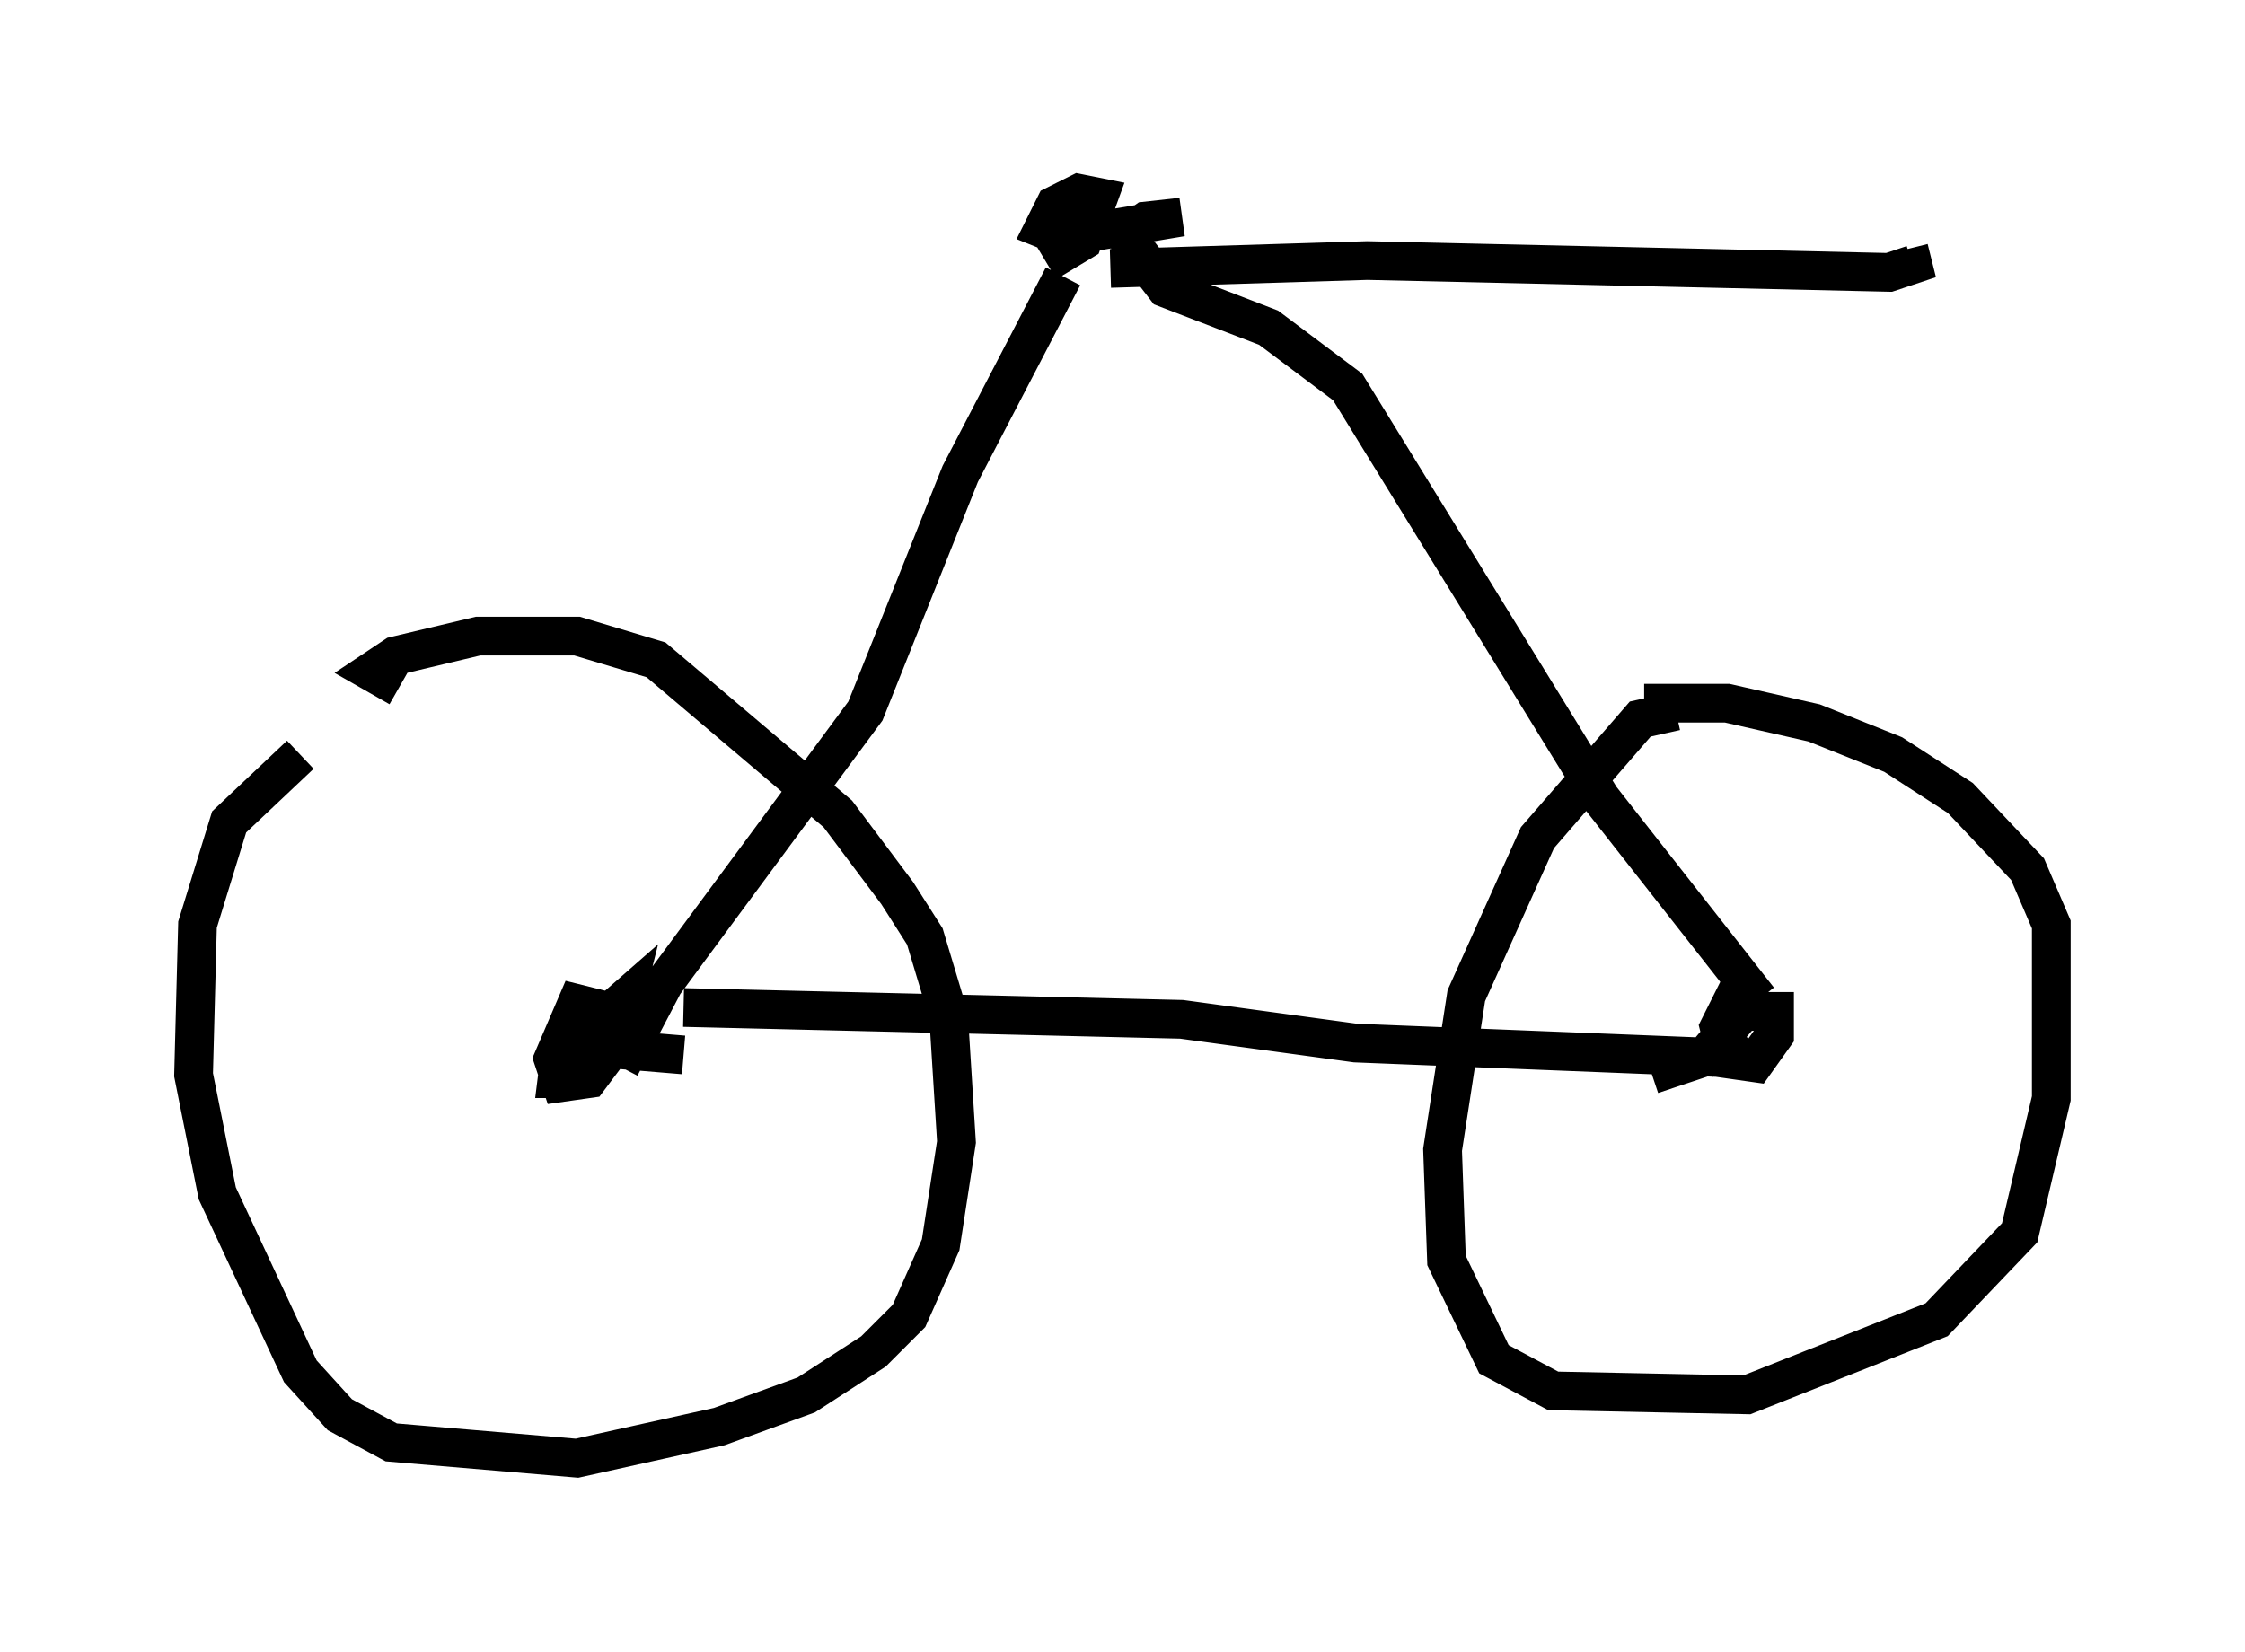 <?xml version="1.0" encoding="utf-8" ?>
<svg baseProfile="full" height="42.667" version="1.1" width="57.98" xmlns="http://www.w3.org/2000/svg" xmlns:ev="http://www.w3.org/2001/xml-events" xmlns:xlink="http://www.w3.org/1999/xlink"><defs /><rect fill="white" height="42.667" width="57.98" x="0" y="0" /><path d="M9.594, 18.373 m-1.838, 1.123 l-1.838, 1.735 -0.817, 2.654 l-0.102, 3.879 0.613, 3.063 l2.144, 4.594 1.021, 1.123 l1.327, 0.715 4.798, 0.408 l3.675, -0.817 2.246, -0.817 l1.735, -1.123 0.919, -0.919 l0.817, -1.838 0.408, -2.654 l-0.204, -3.267 -0.613, -2.042 l-0.715, -1.123 -1.531, -2.042 l-4.696, -3.981 -2.042, -0.613 l-2.552, 0.0 -2.144, 0.51 l-0.613, 0.408 0.715, 0.408 m32.973, 0.613 l-0.919, 0.204 -2.654, 3.063 l-1.838, 4.083 -0.613, 3.981 l0.102, 2.858 1.225, 2.552 l1.531, 0.817 5.002, 0.102 l4.9, -1.94 2.144, -2.246 l0.817, -3.471 0.0, -4.492 l-0.613, -1.429 -1.735, -1.838 l-1.735, -1.123 -2.042, -0.817 l-2.246, -0.51 -2.144, 0.0 m-27.461, 8.269 l0.0, 0.0 m0.0, 0.0 l0.0, 0.0 m0.0, 0.0 l0.51, -0.102 -0.204, 0.613 l0.51, -1.021 -1.327, 1.123 l-0.102, 0.817 0.51, 0.0 l0.817, -1.021 0.0, -0.715 l-0.817, -0.204 -0.613, 1.429 l0.204, 0.613 0.715, -0.102 l0.613, -0.817 0.306, -1.225 l-0.817, 0.715 -0.102, 0.51 l2.45, 0.204 m27.359, -1.94 l-0.613, 1.225 0.204, 0.817 l0.715, 0.102 0.51, -0.715 l0.0, -0.613 -0.817, 0.0 l-1.123, 1.327 0.919, -0.817 l-0.306, 0.51 -1.838, 0.613 m-25.011, -1.735 l12.863, 0.306 4.492, 0.613 l10.208, 0.408 m-29.196, 0.204 l1.123, -2.144 5.206, -7.044 l2.45, -6.125 2.654, -5.104 m17.967, 18.681 l-4.083, -5.206 -6.533, -10.617 l-2.042, -1.531 -2.654, -1.021 l-1.021, -1.327 m-1.94, -0.102 l0.306, 0.51 0.51, -0.306 l0.408, -1.123 -0.51, -0.102 l-0.613, 0.306 -0.306, 0.613 l0.51, 0.204 3.063, -0.51 l-0.919, 0.102 -0.715, 0.51 m-0.204, 0.715 l6.635, -0.204 13.475, 0.306 l0.613, -0.204 -0.102, -0.408 " fill="none" stroke="black" stroke-width="1" /></svg>